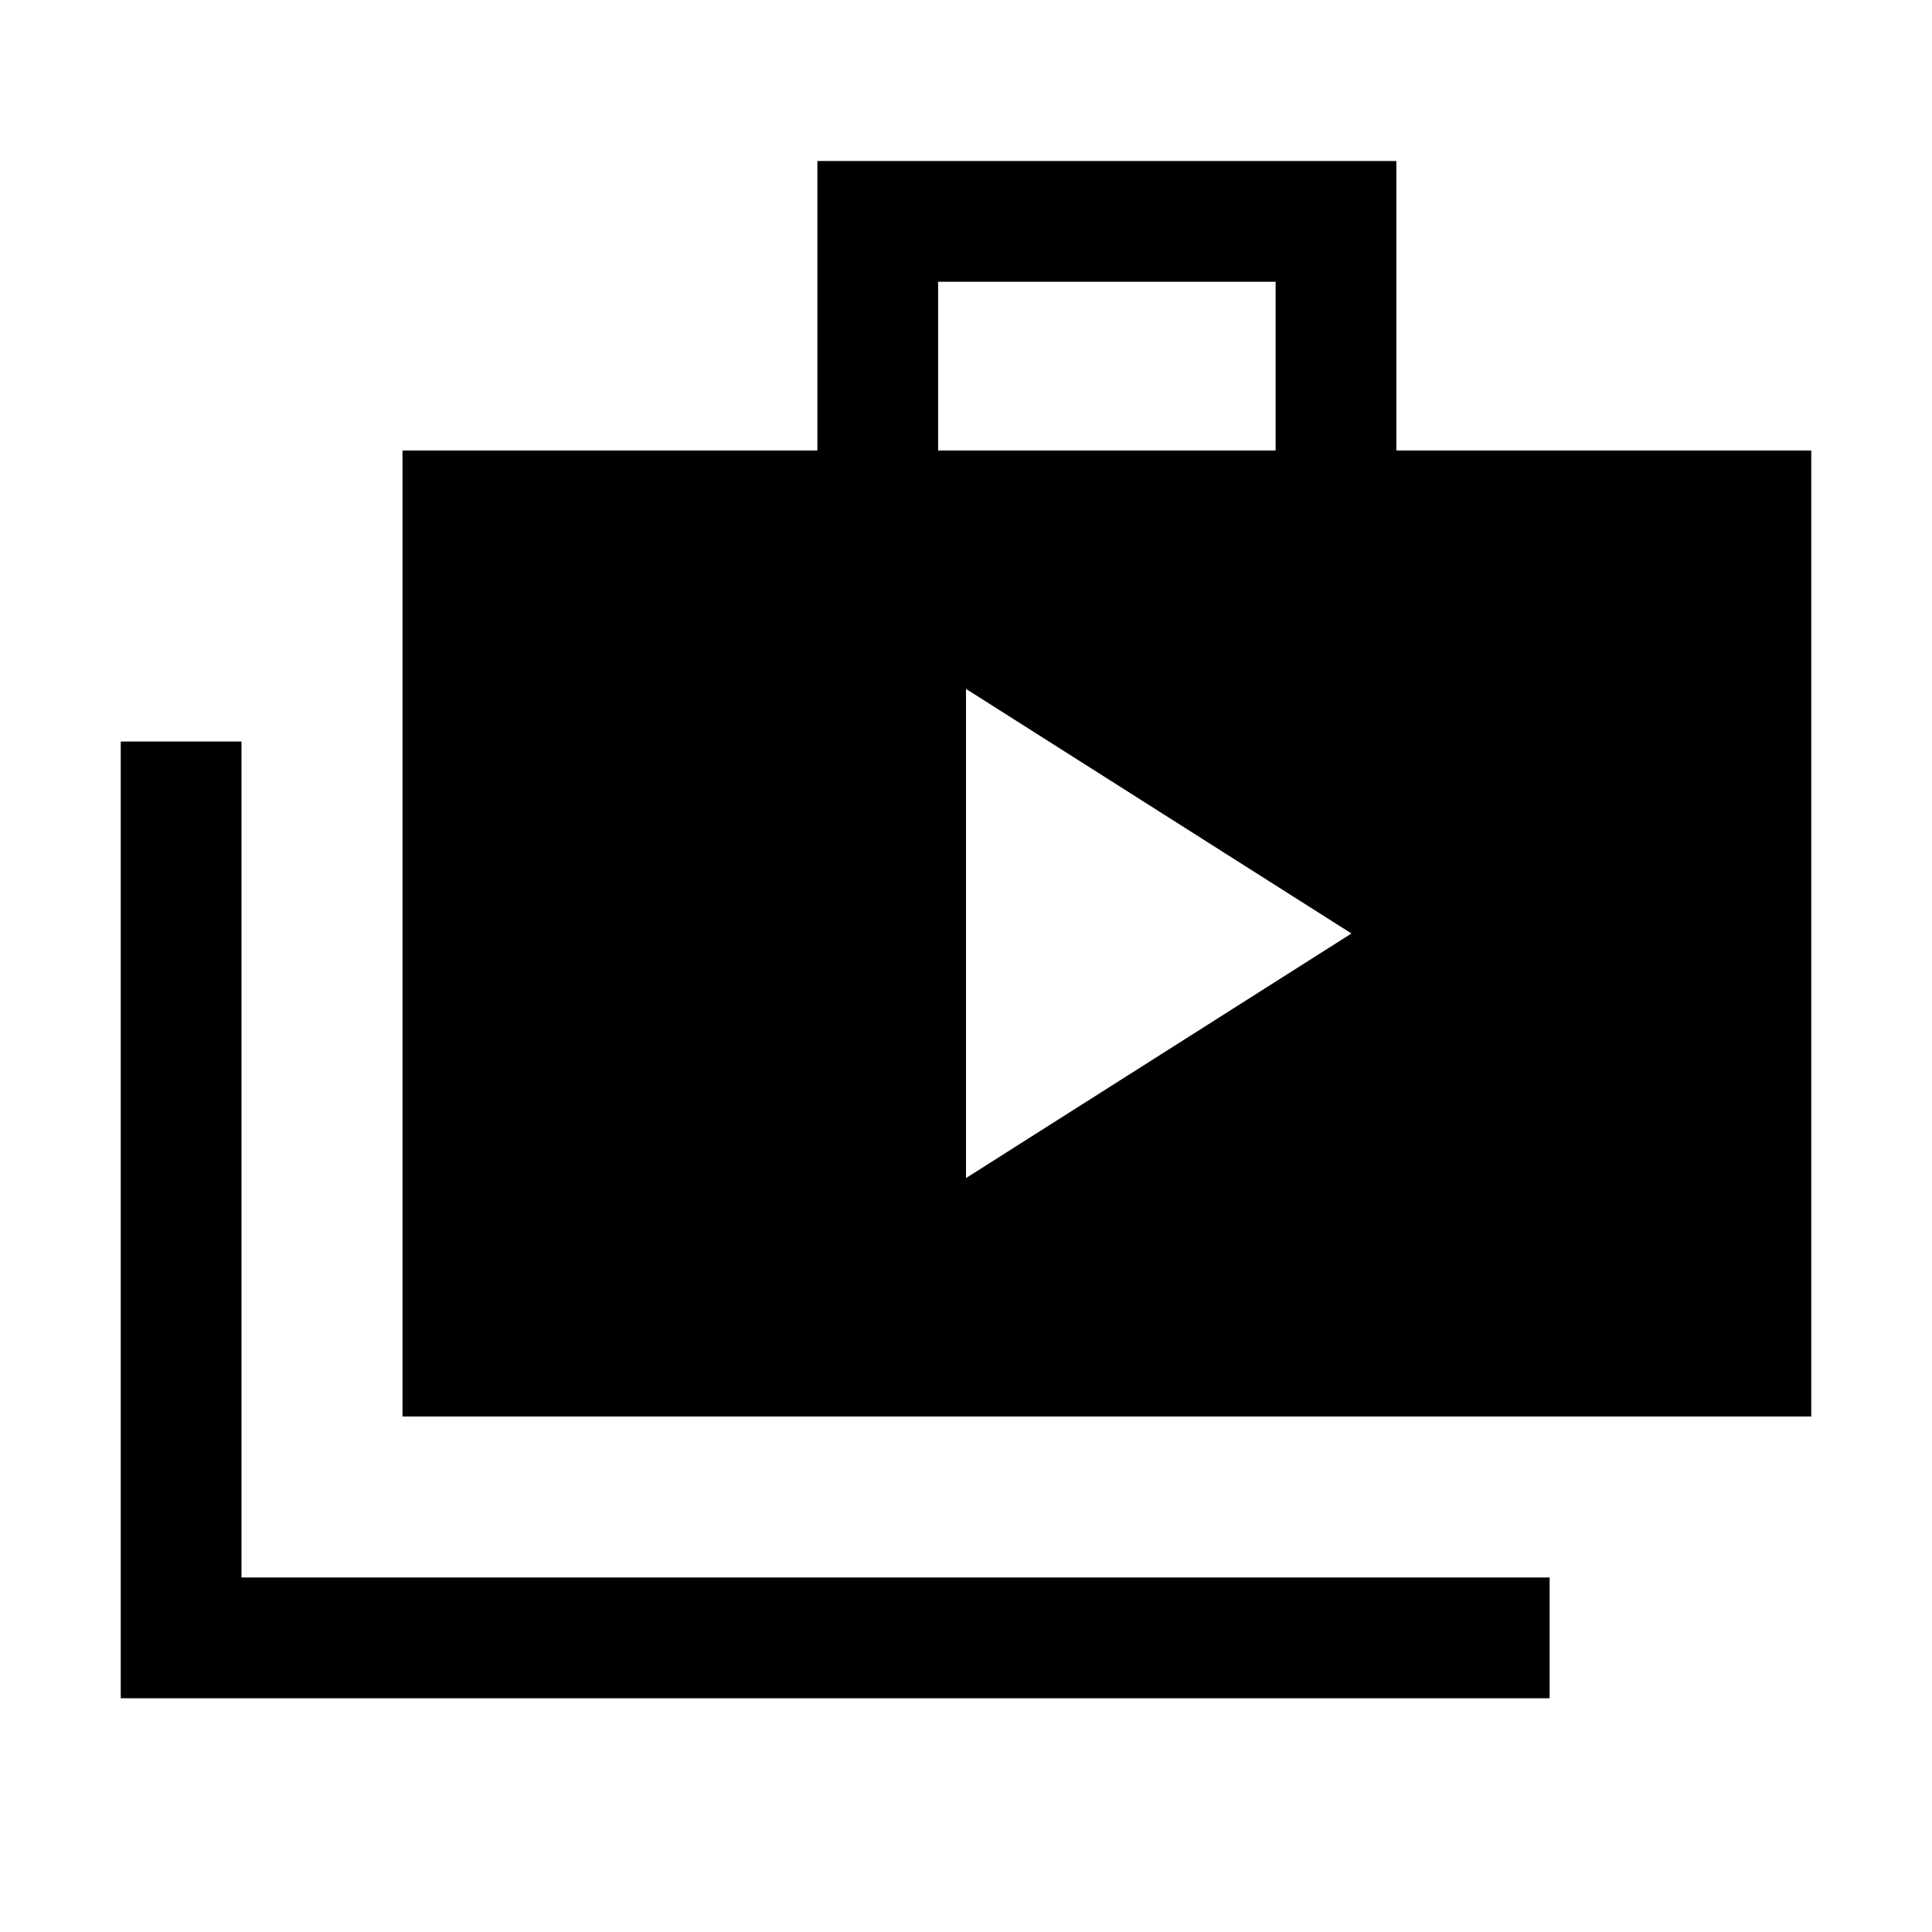 <svg xmlns="http://www.w3.org/2000/svg" height="24" viewBox="0 -960 960 960" width="24"><path d="m480-374.62 191.54-121.53L480-617.69v243.07ZM60-116.16v-475.38h60v415.38h650v60H60Zm140-140v-479.99h206.15V-880h287.69v143.85H900v479.99H200Zm266.15-479.99h167.7V-820h-167.7v83.85Z"/></svg>